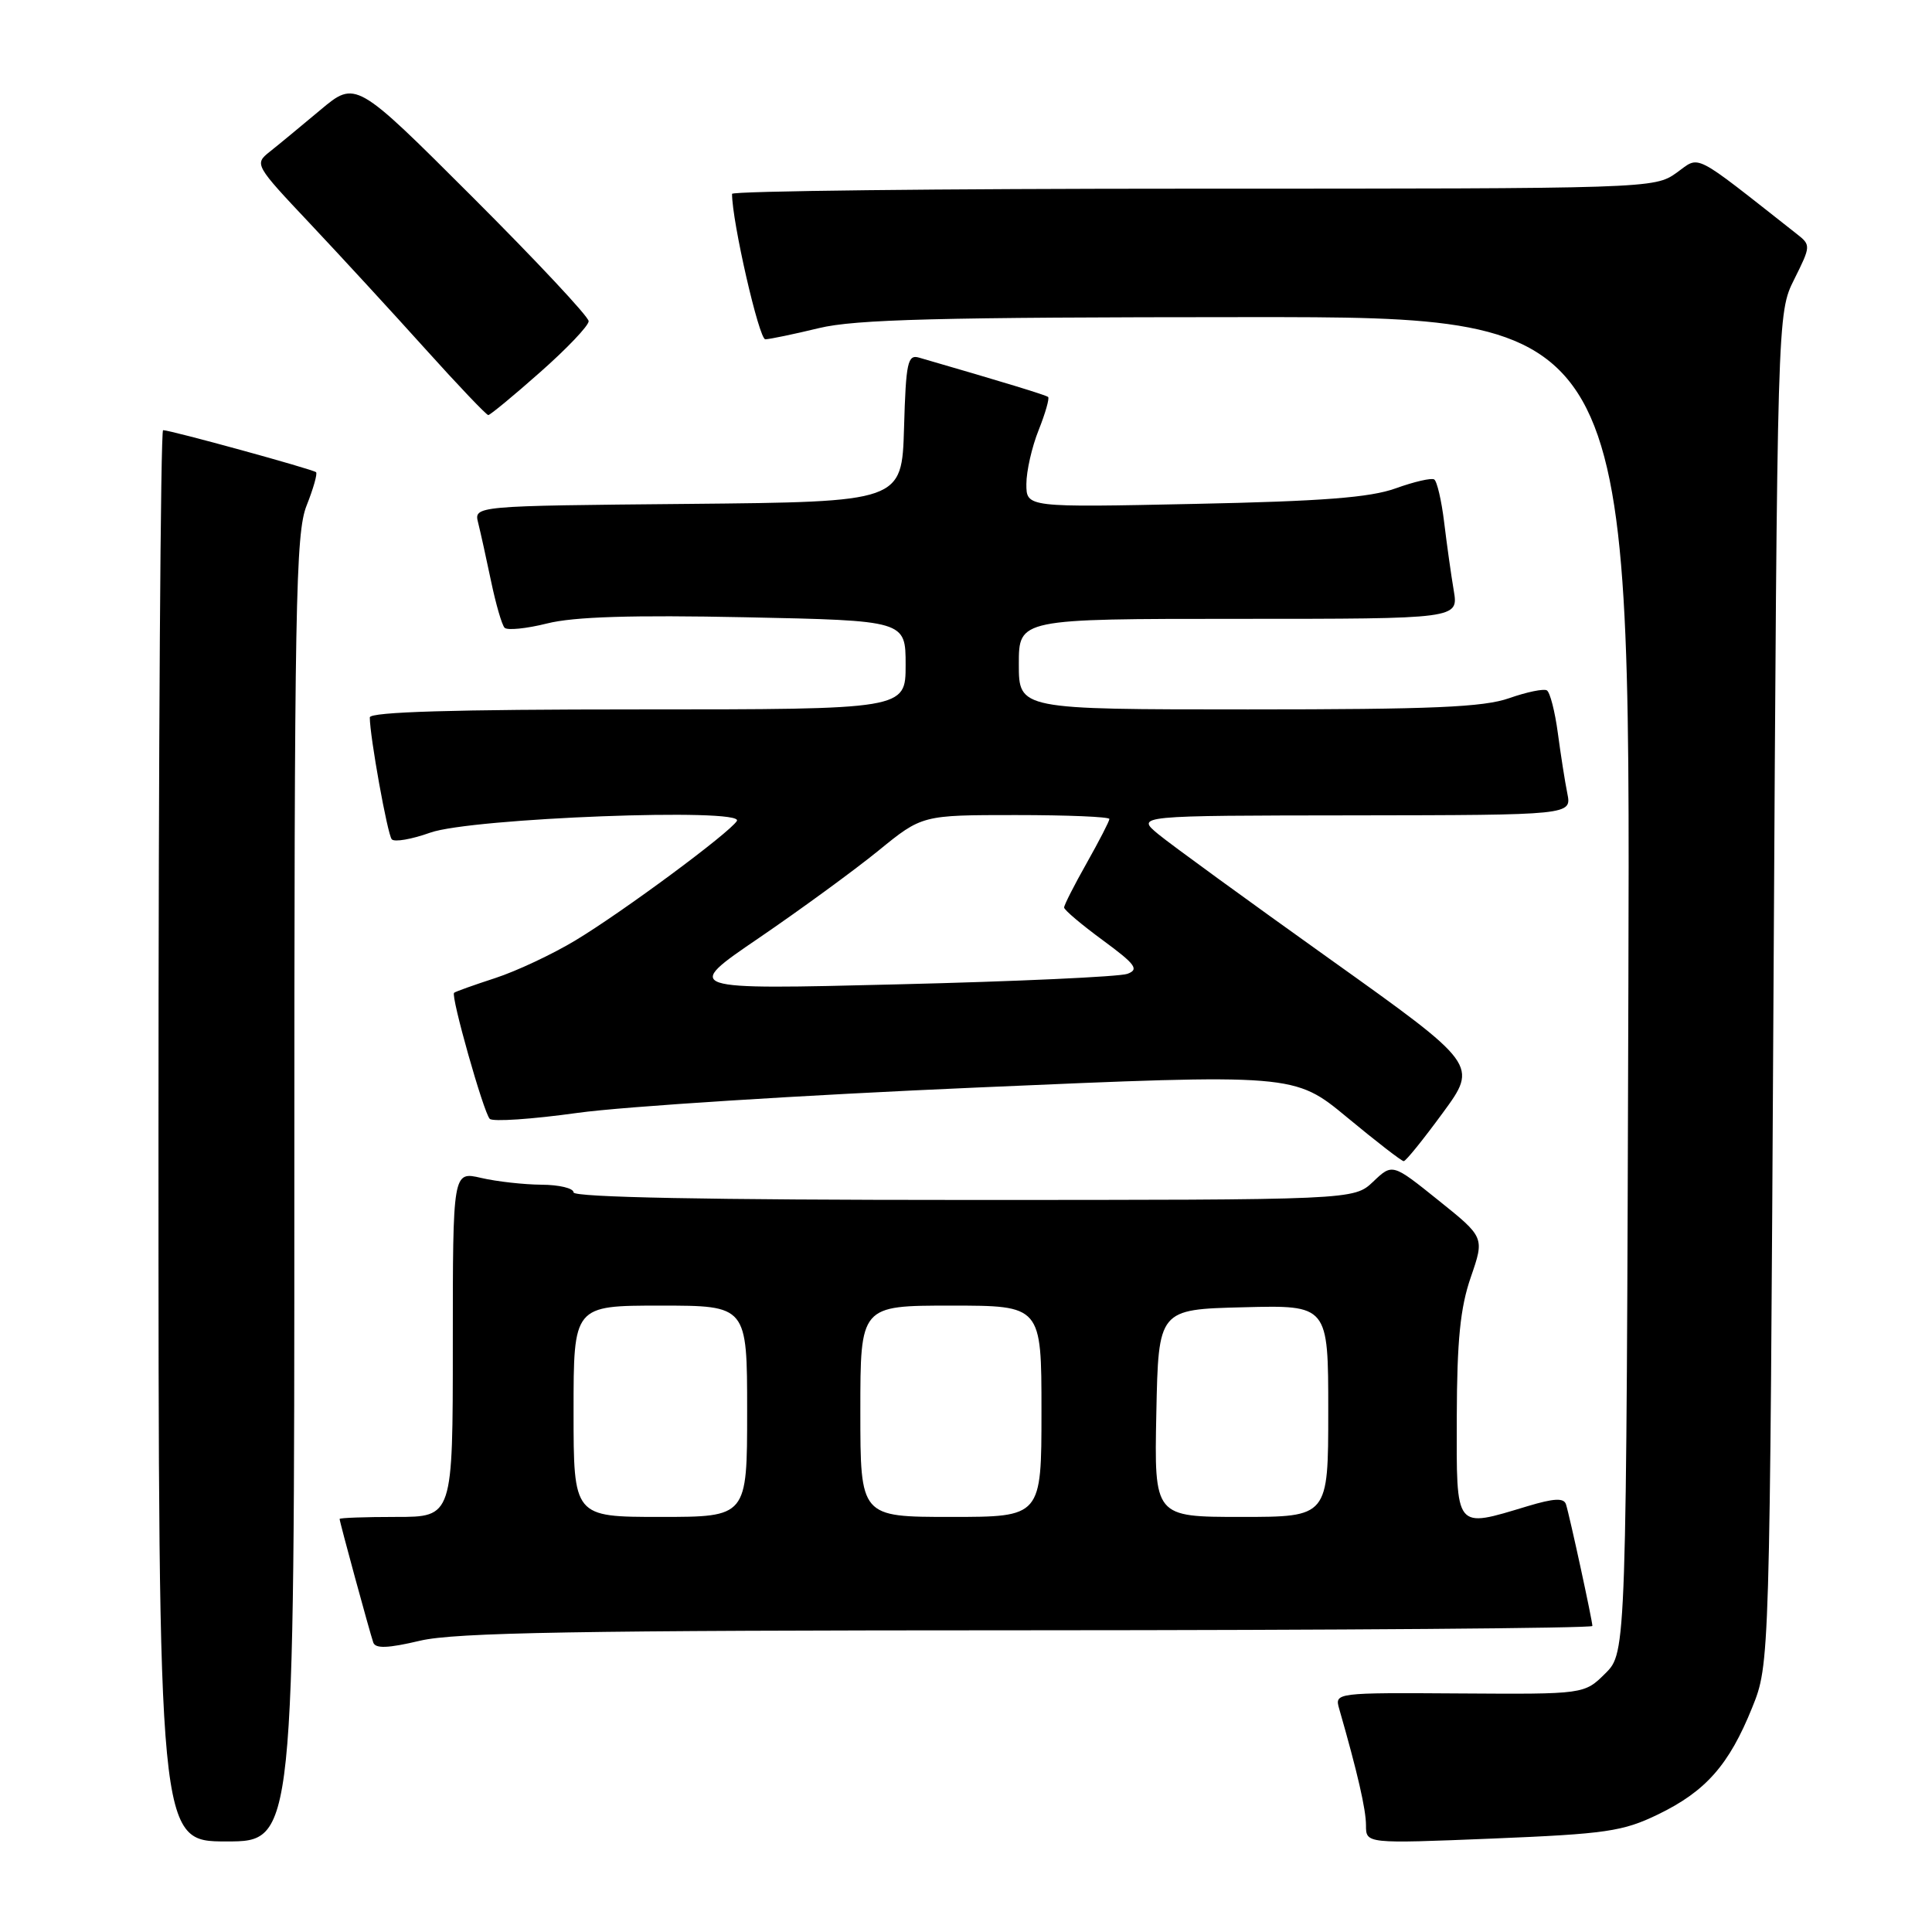 <?xml version="1.0" encoding="UTF-8" standalone="no"?>
<!DOCTYPE svg PUBLIC "-//W3C//DTD SVG 1.1//EN" "http://www.w3.org/Graphics/SVG/1.1/DTD/svg11.dtd" >
<svg xmlns="http://www.w3.org/2000/svg" xmlns:xlink="http://www.w3.org/1999/xlink" version="1.1" viewBox="0 0 256 256">
 <g >
 <path fill="currentColor"
d=" M 39.00 157.52 C 39.00 80.02 39.17 70.62 40.63 66.98 C 41.52 64.74 42.08 62.76 41.88 62.57 C 41.46 62.18 22.60 57.00 21.61 57.00 C 21.28 57.00 21.00 99.07 21.00 150.50 C 21.00 244.00 21.00 244.00 30.00 244.00 C 39.00 244.00 39.00 244.00 39.00 157.52 Z  M 219.70 240.42 C 226.02 237.36 229.11 233.86 232.17 226.27 C 234.50 220.50 234.50 220.50 235.00 131.00 C 235.50 41.50 235.50 41.50 237.75 37.00 C 239.95 32.59 239.96 32.47 238.08 31.00 C 223.99 19.92 225.35 20.61 222.13 22.91 C 219.22 24.98 218.50 25.00 158.10 25.00 C 124.49 25.00 97.00 25.31 97.00 25.69 C 97.00 29.37 100.58 44.99 101.41 44.96 C 102.01 44.94 105.20 44.28 108.50 43.48 C 113.33 42.31 124.41 42.03 165.27 42.02 C 216.03 42.00 216.03 42.00 215.77 130.48 C 215.50 218.96 215.50 218.96 212.72 221.73 C 209.93 224.50 209.93 224.50 193.39 224.39 C 177.00 224.28 176.84 224.30 177.44 226.39 C 179.88 234.88 181.00 239.76 181.00 241.86 C 181.00 244.30 181.00 244.30 197.75 243.62 C 212.81 243.00 215.03 242.68 219.70 240.42 Z  M 136.25 216.02 C 177.36 216.01 211.00 215.75 211.00 215.45 C 211.00 214.74 207.99 200.87 207.50 199.33 C 207.22 198.46 205.92 198.52 202.40 199.58 C 192.69 202.50 193.00 202.88 193.03 187.75 C 193.06 177.60 193.49 173.27 194.89 169.23 C 196.71 163.95 196.71 163.95 190.60 159.05 C 184.50 154.15 184.50 154.15 181.95 156.58 C 179.39 159.00 179.39 159.00 127.70 159.00 C 93.90 159.00 76.00 158.65 76.00 158.00 C 76.00 157.45 74.09 156.99 71.75 156.98 C 69.41 156.96 65.81 156.56 63.75 156.08 C 60.00 155.21 60.00 155.21 60.00 178.11 C 60.00 201.00 60.00 201.00 52.50 201.00 C 48.38 201.00 45.00 201.12 45.00 201.27 C 45.00 201.65 48.98 216.24 49.46 217.64 C 49.74 218.47 51.41 218.41 55.67 217.40 C 60.33 216.31 76.49 216.03 136.25 216.02 Z  M 191.17 147.47 C 195.85 141.09 195.85 141.09 176.17 127.05 C 165.35 119.33 155.15 111.91 153.50 110.55 C 150.50 108.07 150.50 108.07 179.38 108.04 C 208.25 108.00 208.25 108.00 207.68 105.14 C 207.36 103.57 206.80 99.96 206.42 97.12 C 206.04 94.28 205.39 91.74 204.97 91.48 C 204.56 91.23 202.31 91.69 199.98 92.51 C 196.58 93.71 189.76 94.00 165.37 94.00 C 135.00 94.00 135.00 94.00 135.00 88.00 C 135.00 82.00 135.00 82.00 164.13 82.00 C 193.26 82.00 193.26 82.00 192.63 78.25 C 192.28 76.19 191.71 72.12 191.36 69.22 C 191.01 66.32 190.41 63.76 190.04 63.53 C 189.67 63.30 187.37 63.83 184.93 64.71 C 181.55 65.93 175.21 66.42 158.25 66.77 C 136.00 67.24 136.00 67.24 136.00 64.14 C 136.00 62.44 136.73 59.21 137.63 56.98 C 138.52 54.74 139.08 52.77 138.88 52.60 C 138.56 52.34 133.01 50.64 121.79 47.39 C 120.27 46.94 120.04 47.98 119.79 56.69 C 119.50 66.50 119.50 66.50 91.15 66.77 C 62.79 67.03 62.79 67.03 63.36 69.28 C 63.67 70.52 64.44 74.00 65.07 77.02 C 65.70 80.03 66.50 82.81 66.86 83.18 C 67.21 83.55 69.75 83.30 72.50 82.61 C 76.03 81.72 83.73 81.48 98.75 81.79 C 120.00 82.23 120.00 82.23 120.00 88.11 C 120.00 94.00 120.00 94.00 84.50 94.00 C 60.22 94.00 49.00 94.33 49.00 95.06 C 49.00 97.56 51.34 110.56 51.91 111.21 C 52.25 111.61 54.55 111.21 57.01 110.33 C 62.46 108.39 98.73 107.01 97.64 108.78 C 96.65 110.37 82.52 120.83 76.26 124.60 C 73.23 126.43 68.44 128.68 65.62 129.60 C 62.80 130.52 60.35 131.39 60.17 131.55 C 59.70 131.94 64.06 147.36 64.89 148.25 C 65.28 148.66 70.52 148.30 76.55 147.46 C 82.57 146.62 106.40 145.10 129.50 144.10 C 171.50 142.27 171.50 142.27 178.50 148.06 C 182.35 151.25 185.72 153.86 186.00 153.86 C 186.28 153.86 188.60 150.98 191.17 147.47 Z  M 71.57 49.32 C 75.11 46.20 78.00 43.16 78.00 42.56 C 78.00 41.96 71.05 34.54 62.56 26.06 C 47.13 10.65 47.13 10.65 42.44 14.58 C 39.87 16.73 36.84 19.24 35.71 20.13 C 33.69 21.74 33.79 21.90 41.08 29.63 C 45.16 33.96 52.04 41.44 56.37 46.25 C 60.70 51.06 64.45 55.00 64.70 55.00 C 64.94 55.00 68.04 52.45 71.57 49.32 Z  M 76.00 187.00 C 76.00 173.00 76.00 173.00 87.50 173.00 C 99.00 173.00 99.00 173.00 99.00 187.00 C 99.00 201.00 99.00 201.00 87.50 201.00 C 76.00 201.00 76.00 201.00 76.00 187.00 Z  M 114.00 187.00 C 114.00 173.00 114.00 173.00 126.00 173.00 C 138.00 173.00 138.00 173.00 138.00 187.00 C 138.00 201.00 138.00 201.00 126.00 201.00 C 114.00 201.00 114.00 201.00 114.00 187.00 Z  M 153.22 187.25 C 153.50 173.50 153.50 173.50 164.75 173.22 C 176.00 172.93 176.00 172.93 176.00 186.97 C 176.00 201.00 176.00 201.00 164.47 201.00 C 152.94 201.00 152.94 201.00 153.22 187.25 Z  M 100.54 124.30 C 106.05 120.54 113.18 115.33 116.38 112.73 C 122.18 108.00 122.18 108.00 134.59 108.00 C 141.42 108.00 147.00 108.23 147.00 108.52 C 147.00 108.80 145.65 111.42 144.00 114.35 C 142.35 117.27 141.00 119.92 141.00 120.25 C 141.00 120.57 143.31 122.52 146.13 124.59 C 150.48 127.79 150.97 128.46 149.38 129.04 C 148.35 129.42 134.68 130.05 119.00 130.43 C 90.50 131.14 90.50 131.14 100.54 124.30 Z "/>
</g>
</svg>